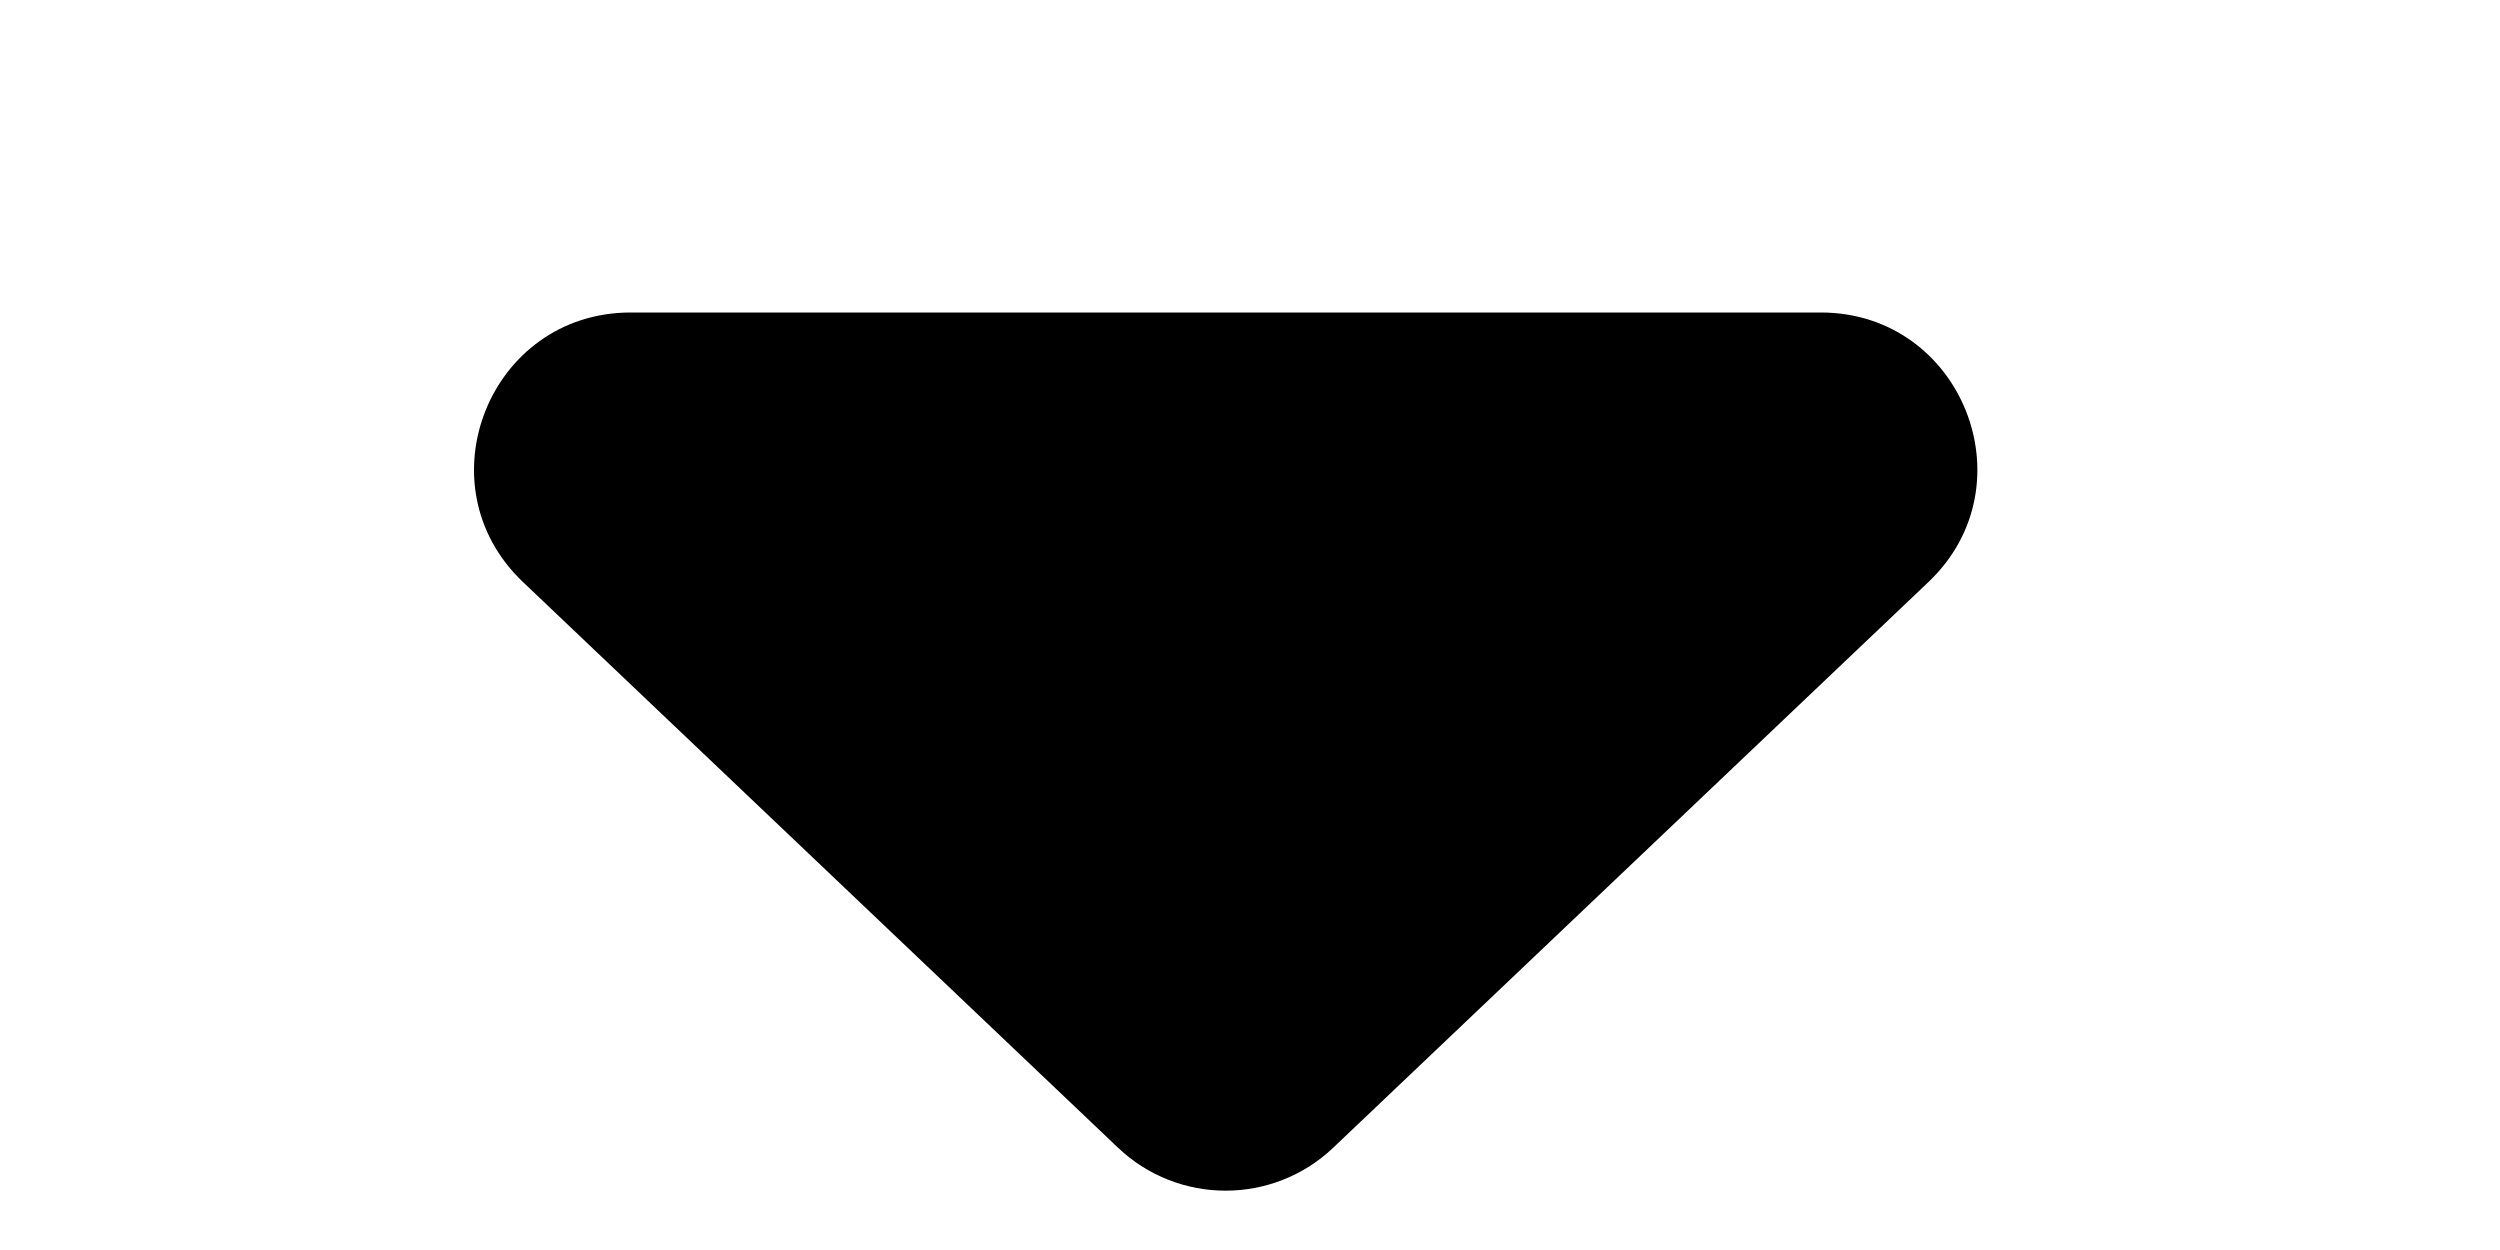 <svg width="16" height="8" viewBox="0 0 16 8" fill="none" xmlns="http://www.w3.org/2000/svg">
<path d="M8.533 7.345C8.147 7.712 7.541 7.712 7.155 7.345L3.347 3.725C2.692 3.103 3.132 2 4.036 2L11.653 2C12.556 2 12.997 3.103 12.342 3.725L8.533 7.345Z" fill="black"/>
</svg>
